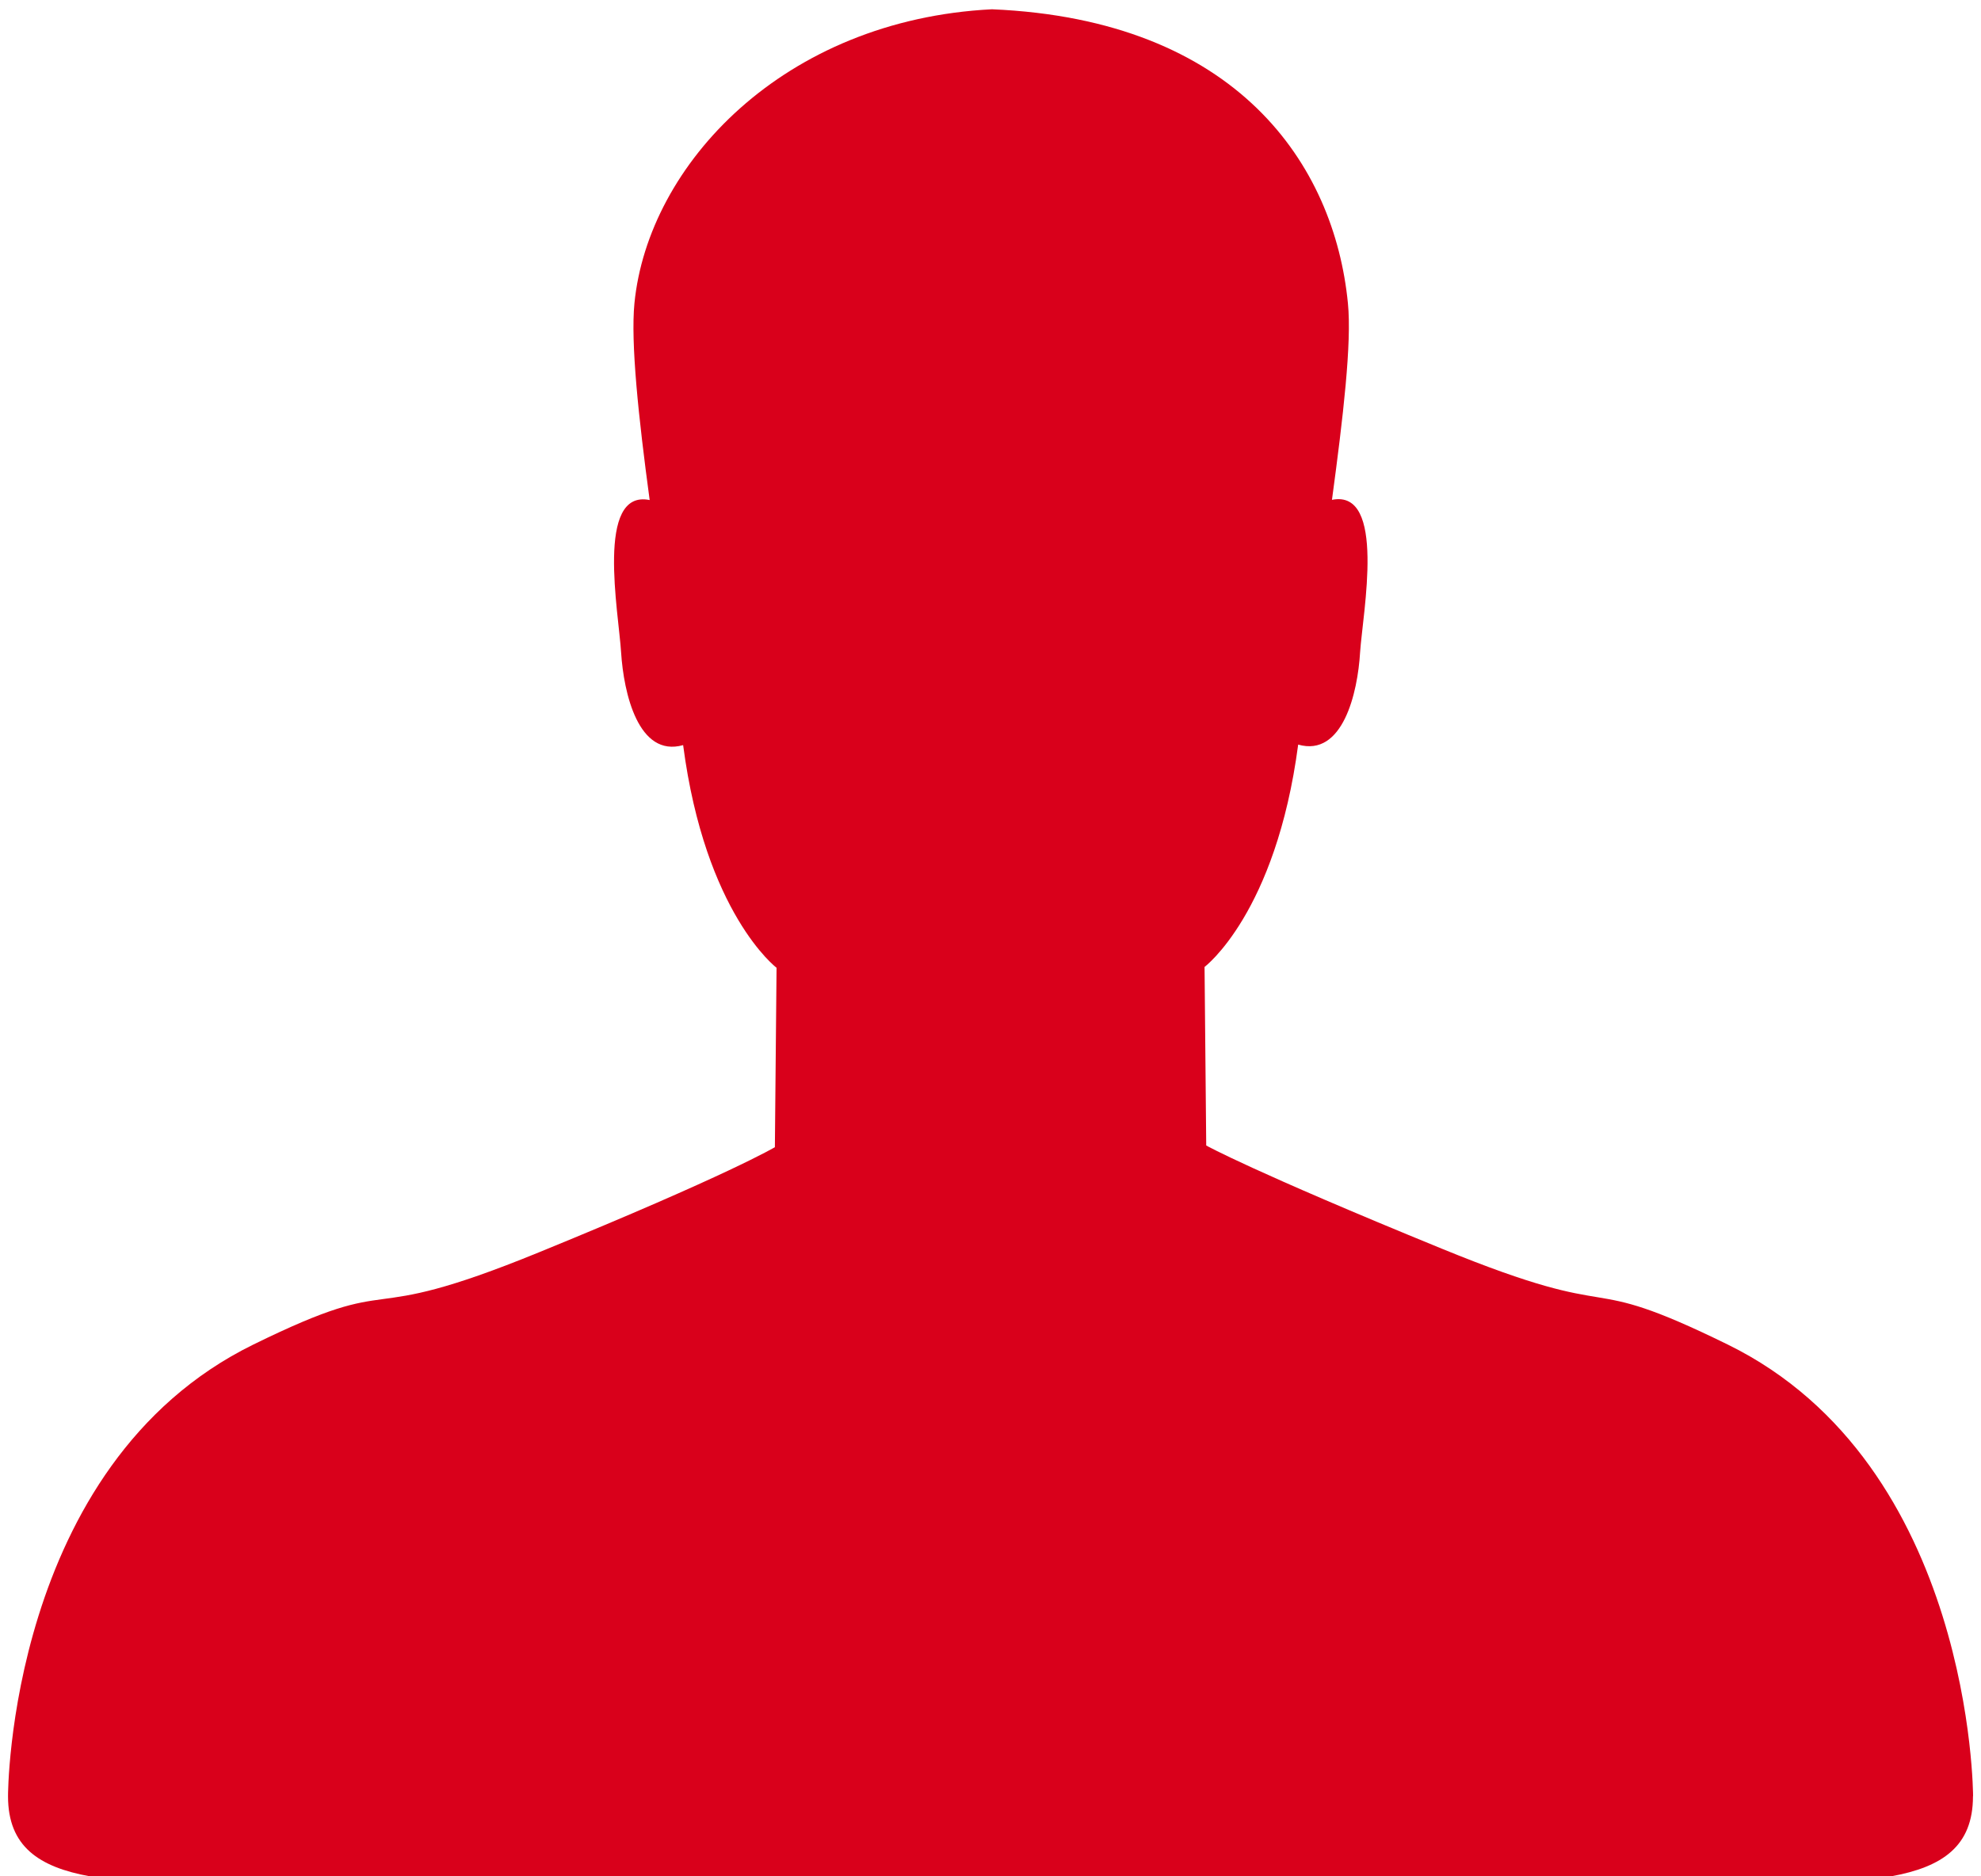 ﻿<?xml version="1.0" encoding="utf-8"?>
<svg version="1.1" xmlns:xlink="http://www.w3.org/1999/xlink" width="19px" height="18px" xmlns="http://www.w3.org/2000/svg">
  <g transform="matrix(1 0 0 1 -311 -23 )">
    <path d="M 18.923 17.231  C 18.923 17.232  18.923 17.232  18.923 17.233  C 18.923 17.714  18.626 17.911  18.138 18  L 0.862 18  C 0.374 17.911  0.077 17.714  0.077 17.233  C 0.077 17.232  0.077 17.232  0.077 17.231  C 0.076 17.231  0.076 14.054  2.429 12.899  C 3.917 12.168  3.344 12.761  5.171 12.013  C 6.999 11.266  7.432 11.005  7.432 11.005  L 7.448 9.284  C 7.448 9.284  6.764 8.767  6.552 7.148  C 6.123 7.269  5.982 6.651  5.957 6.258  C 5.934 5.878  5.709 4.69  6.231 4.797  C 6.124 4.004  6.048 3.289  6.085 2.909  C 6.216 1.58  7.514 0.19  9.514 0.089  C 11.866 0.189  12.798 1.579  12.928 2.909  C 12.966 3.288  12.882 4.003  12.775 4.795  C 13.298 4.69  13.071 5.875  13.045 6.255  C 13.022 6.649  12.878 7.265  12.451 7.143  C 12.237 8.763  11.553 9.276  11.553 9.276  L 11.569 10.989  C 11.569 10.989  12.002 11.232  13.829 11.979  C 15.656 12.727  15.083 12.168  16.572 12.899  C 18.924 14.054  18.924 17.231  18.924 17.231  Z " fill-rule="nonzero" fill="#d9001b" stroke="none" transform="matrix(1 0 0 1 311 23 )" />
  </g>
</svg>